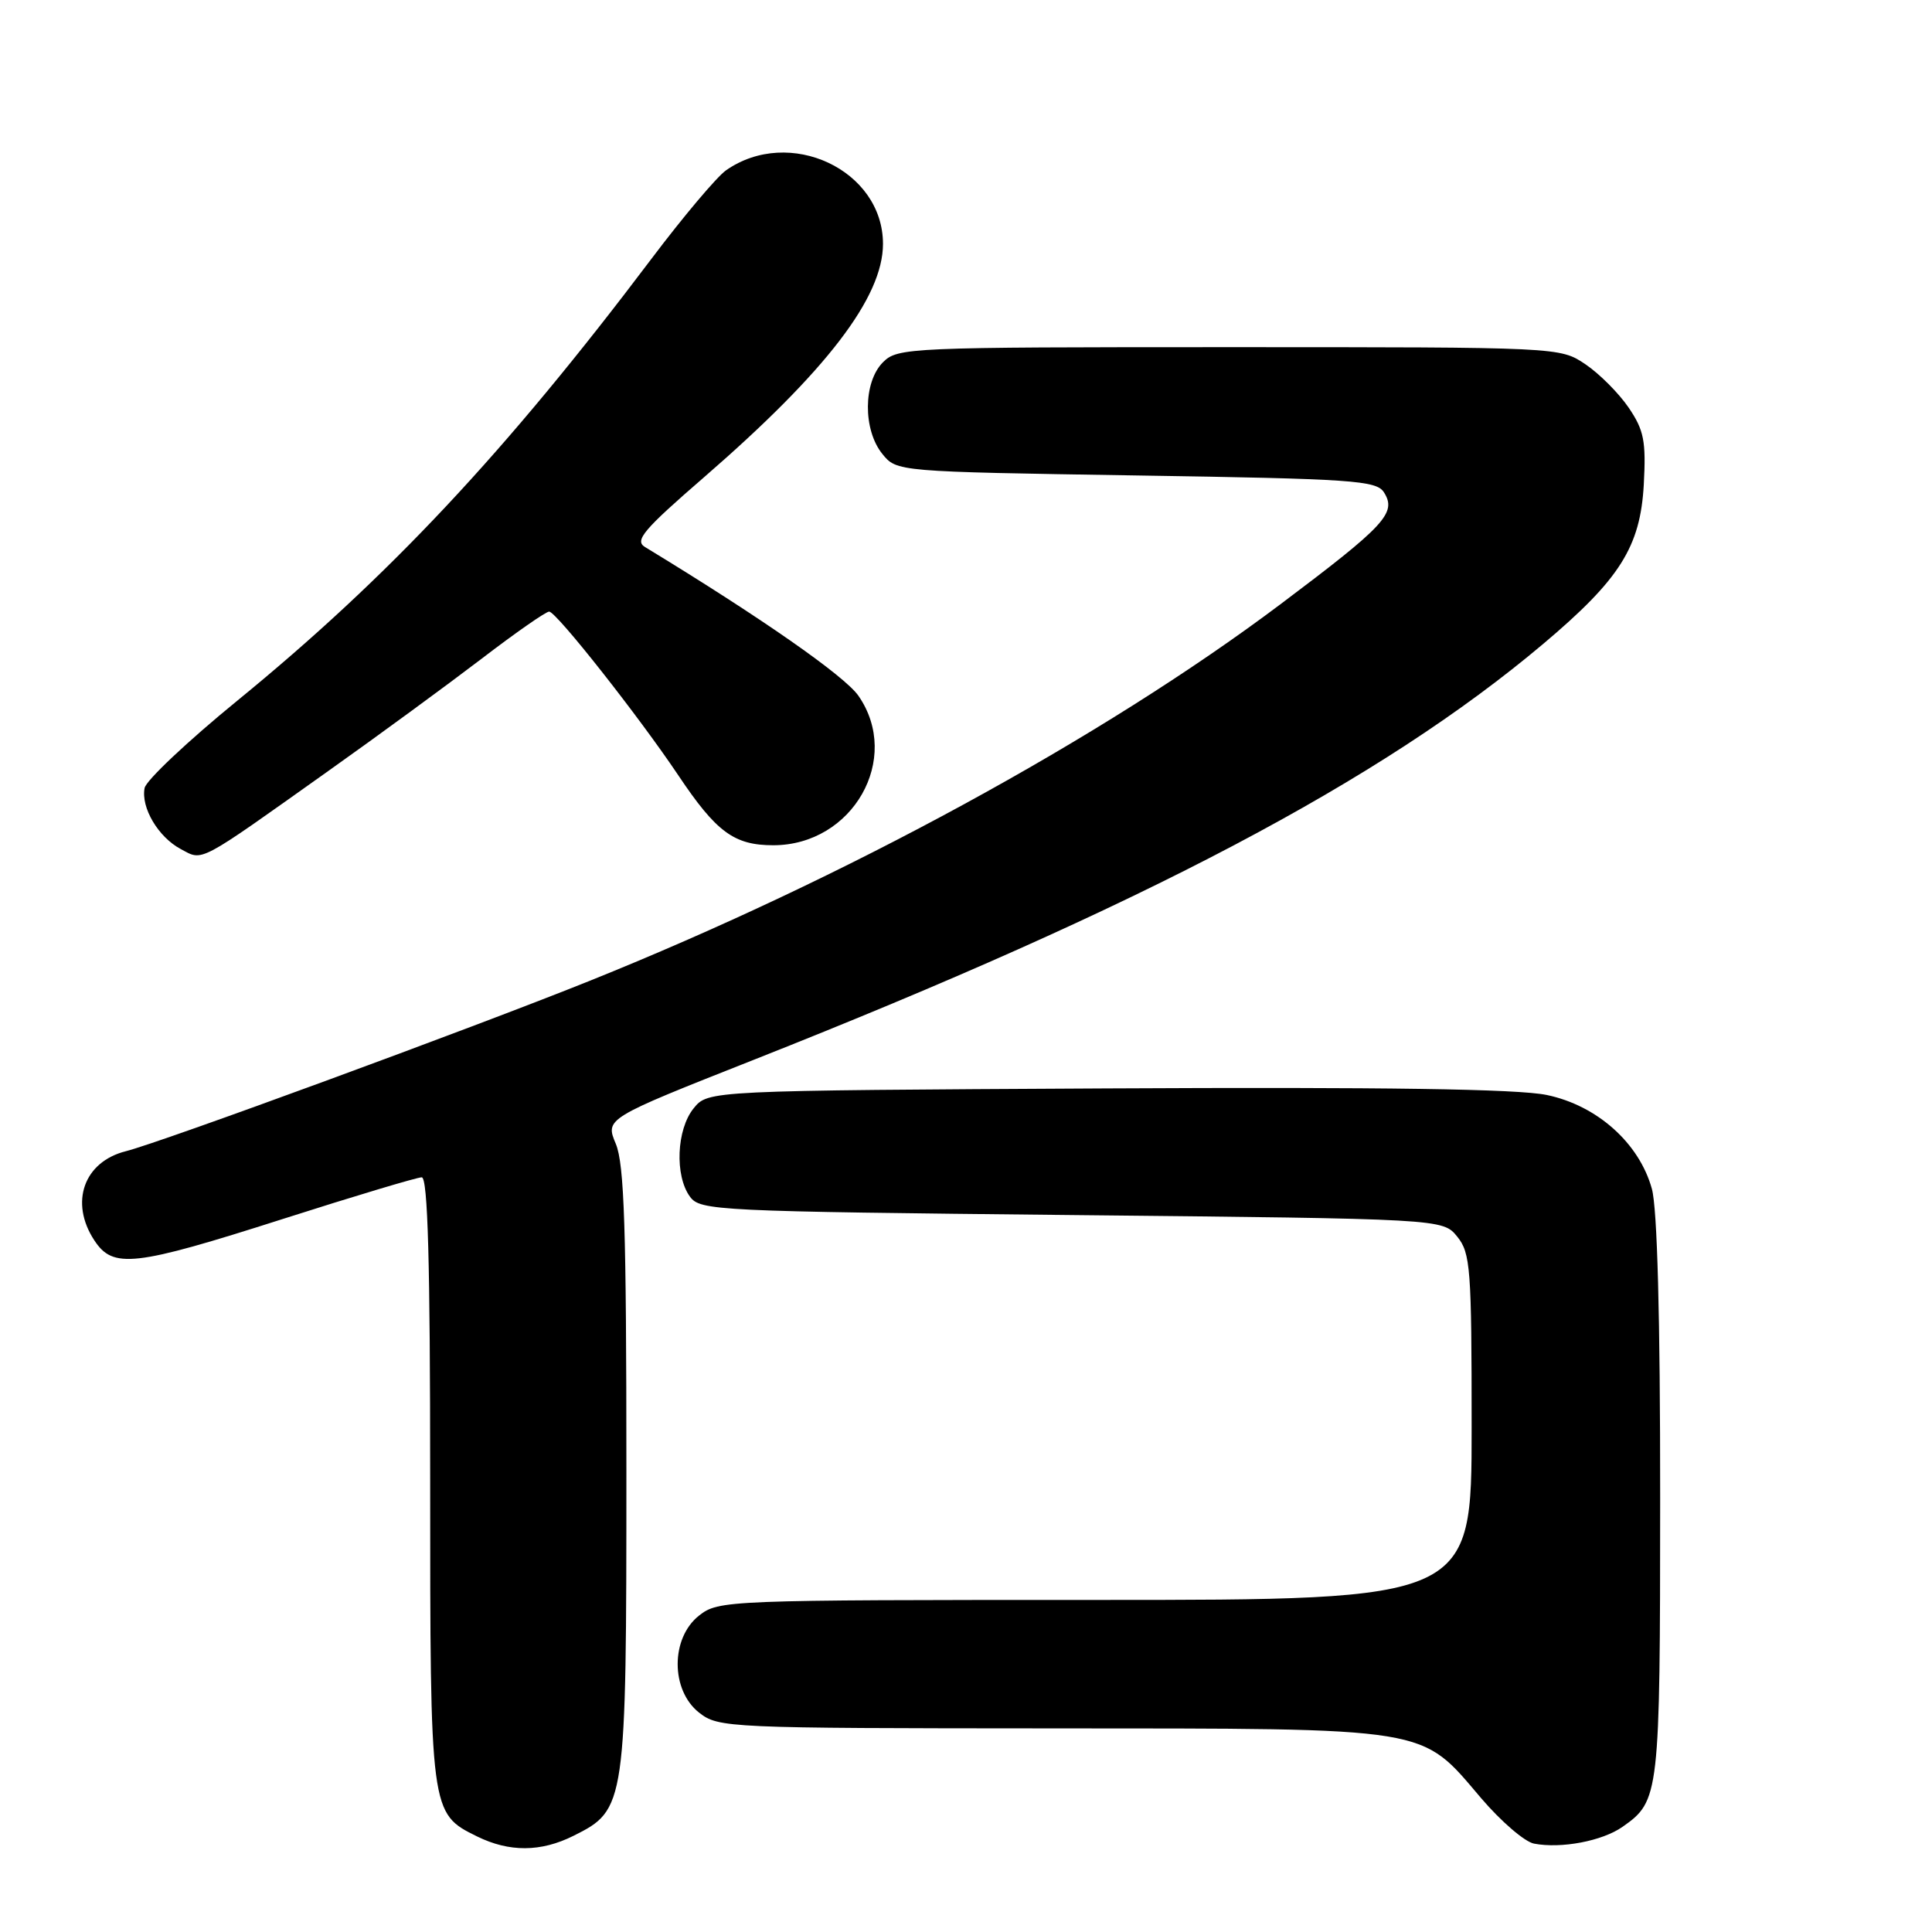 <?xml version="1.0" encoding="UTF-8" standalone="no"?>
<!DOCTYPE svg PUBLIC "-//W3C//DTD SVG 1.1//EN" "http://www.w3.org/Graphics/SVG/1.1/DTD/svg11.dtd" >
<svg xmlns="http://www.w3.org/2000/svg" xmlns:xlink="http://www.w3.org/1999/xlink" version="1.1" viewBox="0 0 256 256">
 <g >
 <path fill="currentColor"
d=" M 76.00 243.25 C 82.93 239.79 83.00 239.30 83.00 194.72 C 83.00 162.81 82.72 154.27 81.60 151.57 C 80.19 148.21 80.19 148.21 99.85 140.44 C 151.44 120.05 182.98 103.44 204.47 85.33 C 214.65 76.75 217.35 72.47 217.81 64.21 C 218.12 58.45 217.84 57.01 215.81 54.02 C 214.51 52.11 211.93 49.52 210.08 48.27 C 206.70 46.00 206.70 46.00 162.85 46.00 C 120.33 46.00 118.94 46.06 117.00 48.00 C 114.37 50.63 114.33 56.95 116.91 60.14 C 118.82 62.50 118.82 62.50 150.55 63.00 C 179.36 63.45 182.39 63.66 183.39 65.25 C 185.10 67.97 183.56 69.62 169.62 80.10 C 146.03 97.81 111.96 116.38 78.05 130.00 C 62.34 136.31 21.31 151.38 16.68 152.54 C 11.11 153.94 9.20 159.32 12.49 164.34 C 14.98 168.14 17.70 167.84 37.54 161.50 C 47.02 158.47 55.27 156.00 55.88 156.00 C 56.69 156.00 57.00 167.26 57.00 196.05 C 57.00 240.25 57.00 240.27 63.20 243.33 C 67.49 245.44 71.66 245.42 76.00 243.25 Z  M 215.00 242.06 C 219.89 238.63 219.97 237.93 219.98 198.50 C 219.99 174.54 219.60 160.10 218.88 157.52 C 217.20 151.46 211.62 146.48 204.95 145.09 C 201.10 144.29 183.45 144.03 146.63 144.22 C 93.82 144.50 93.82 144.50 91.91 146.86 C 89.64 149.66 89.39 155.78 91.42 158.56 C 92.78 160.42 94.80 160.52 142.01 161.00 C 191.18 161.50 191.18 161.50 193.09 163.86 C 194.85 166.03 195.00 168.07 195.00 189.11 C 195.00 212.00 195.00 212.00 145.13 212.00 C 96.20 212.00 95.22 212.04 92.63 214.07 C 88.85 217.05 88.85 223.95 92.63 226.93 C 95.21 228.95 96.29 229.00 139.38 229.02 C 190.12 229.05 188.12 228.72 196.27 238.28 C 198.89 241.35 202.04 244.06 203.27 244.29 C 206.87 244.98 212.31 243.95 215.00 242.06 Z  M 43.50 102.16 C 50.10 97.48 59.22 90.79 63.77 87.32 C 68.31 83.84 72.36 81.02 72.77 81.04 C 73.74 81.09 84.61 94.88 89.85 102.69 C 94.92 110.27 97.27 112.00 102.47 112.00 C 113.00 111.99 119.52 100.53 113.75 92.20 C 111.93 89.57 100.83 81.83 85.46 72.48 C 84.05 71.62 85.25 70.20 93.32 63.21 C 109.50 49.18 116.99 39.41 117.00 32.33 C 117.01 22.51 104.60 16.69 96.20 22.57 C 94.98 23.43 90.52 28.72 86.30 34.32 C 66.98 59.94 51.49 76.47 31.41 92.87 C 24.87 98.21 19.35 103.41 19.16 104.42 C 18.66 107.02 20.97 110.92 23.96 112.51 C 26.95 114.10 26.00 114.60 43.50 102.16 Z "/>
</g>
</svg>
